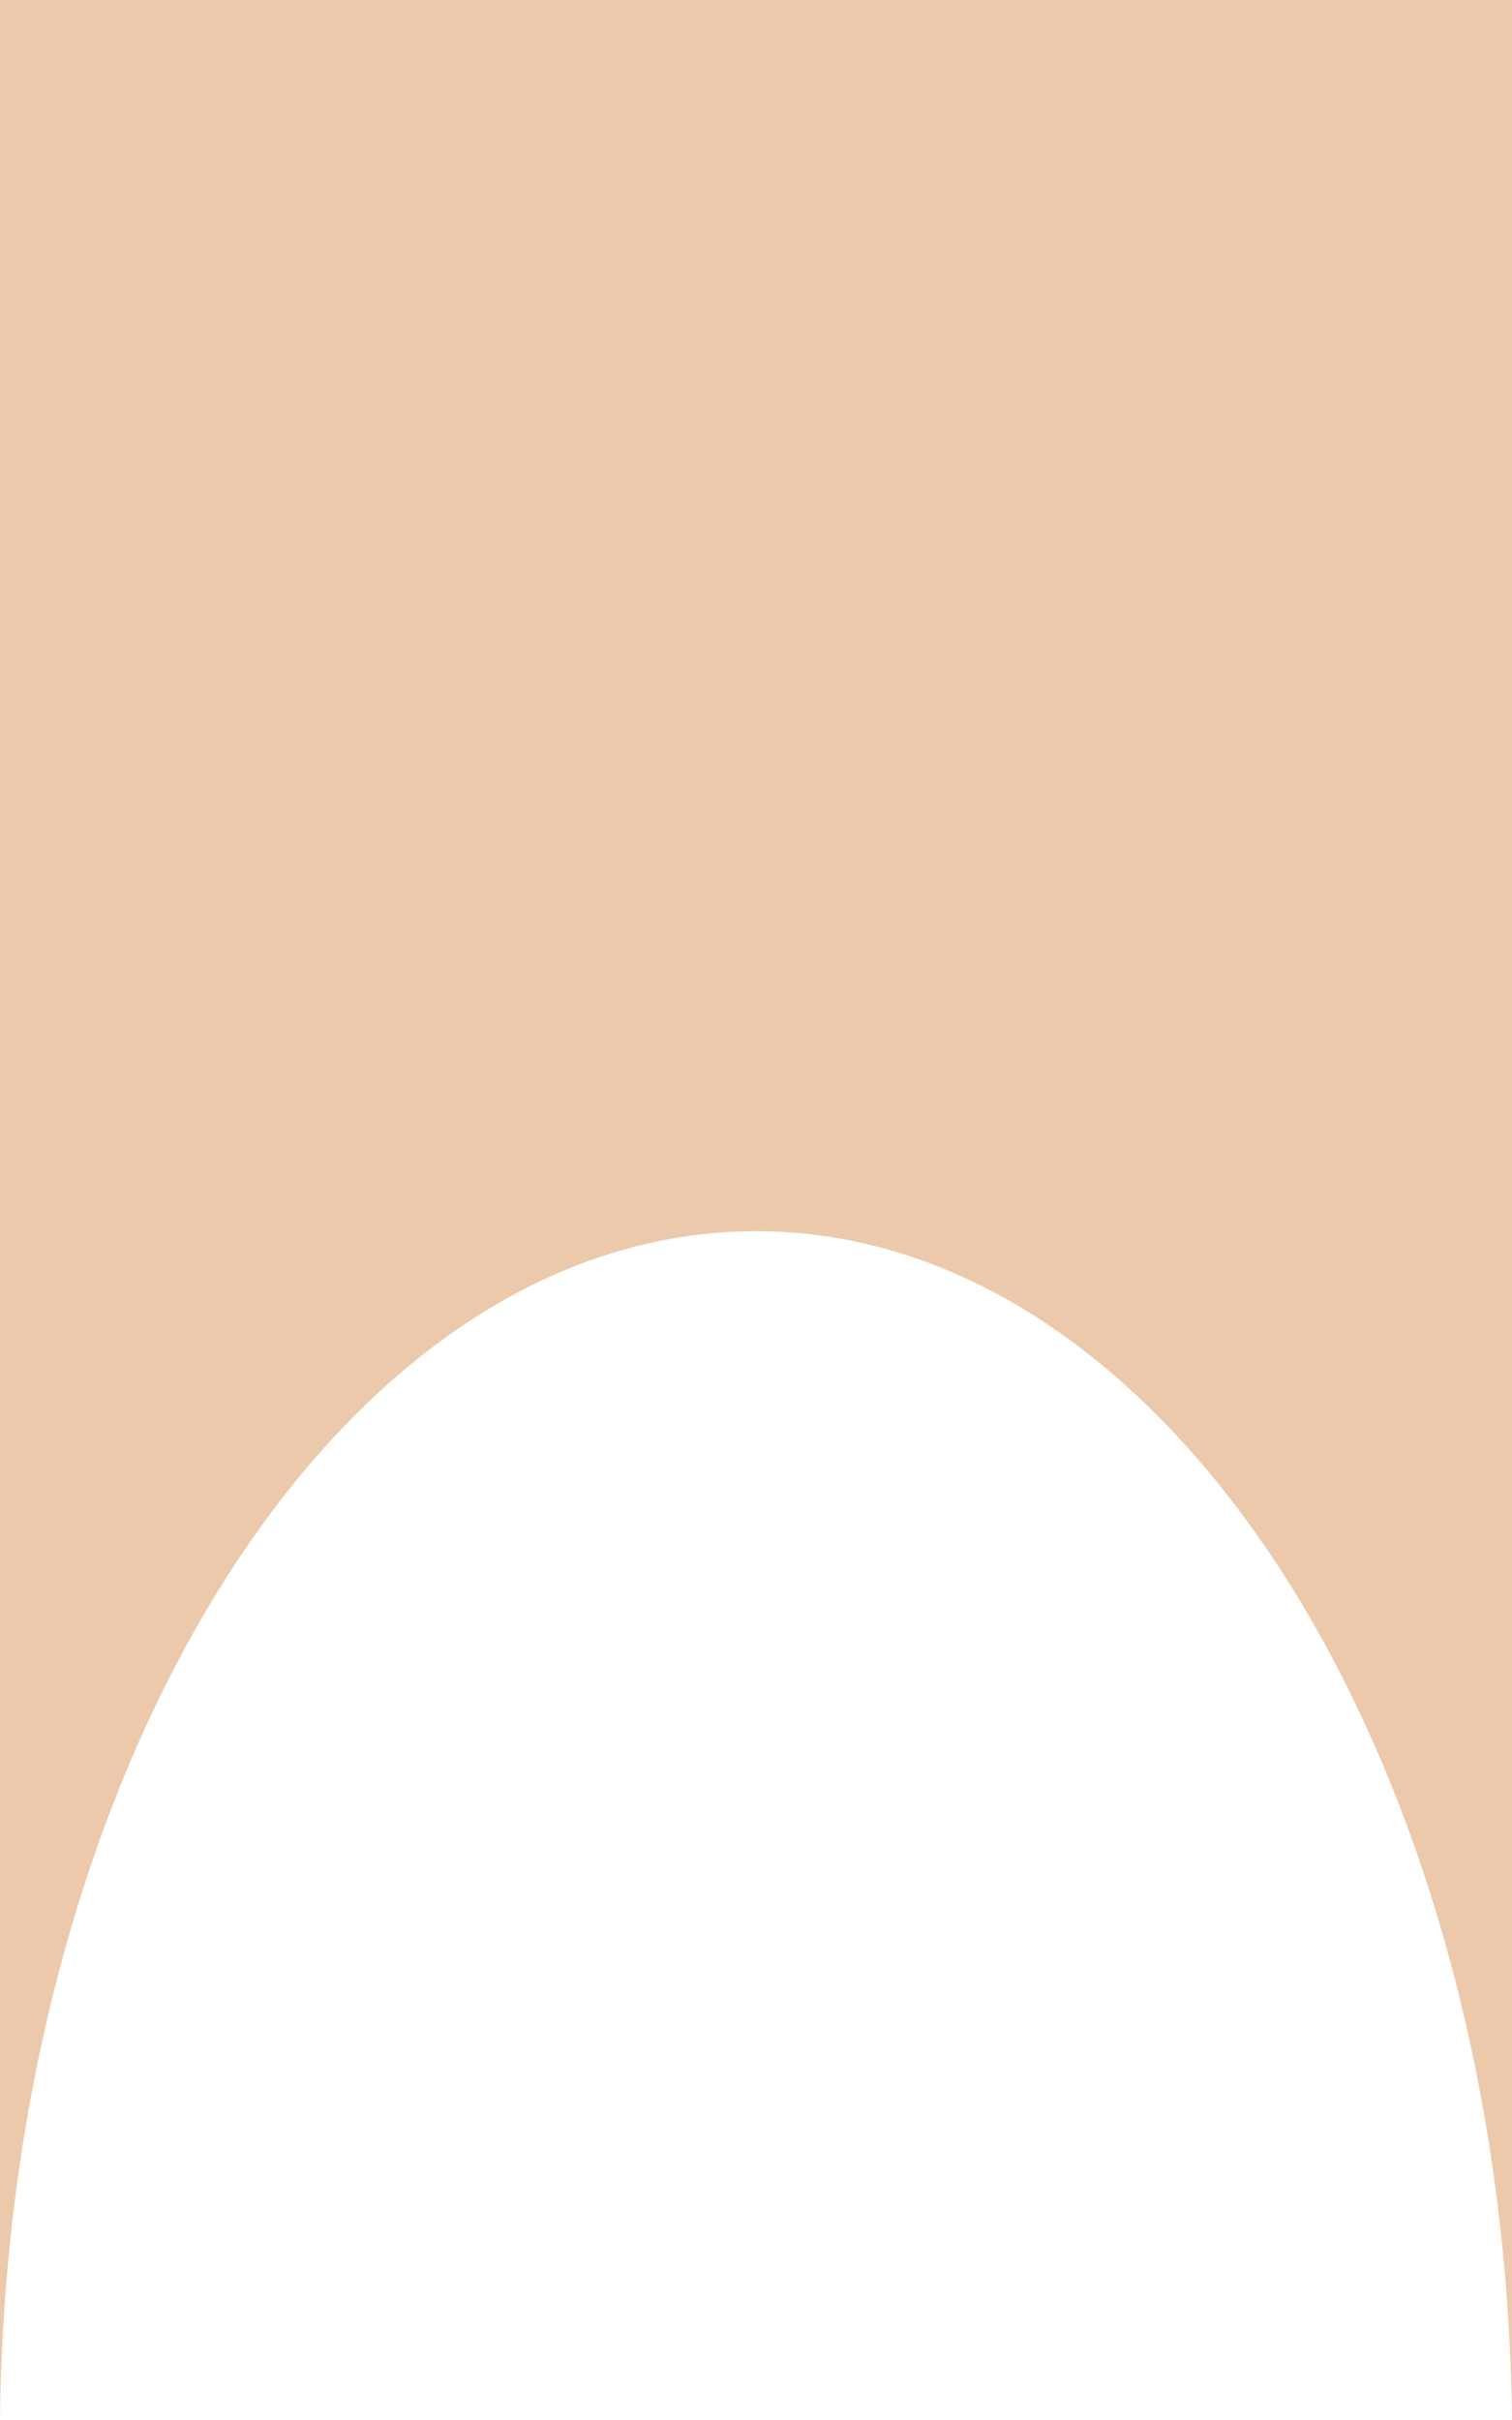 <svg id="Capa_1" data-name="Capa 1" xmlns="http://www.w3.org/2000/svg" viewBox="0 0 100 160"><defs><style>.cls-1{fill:#ecc9aa;}</style></defs><title>Mesa de trabajo 1</title><path class="cls-1" d="M0,0V160H0c.47-43.53,22.66-78.6,50-78.6s49.51,35.06,50,78.6h0V0Z"/></svg>